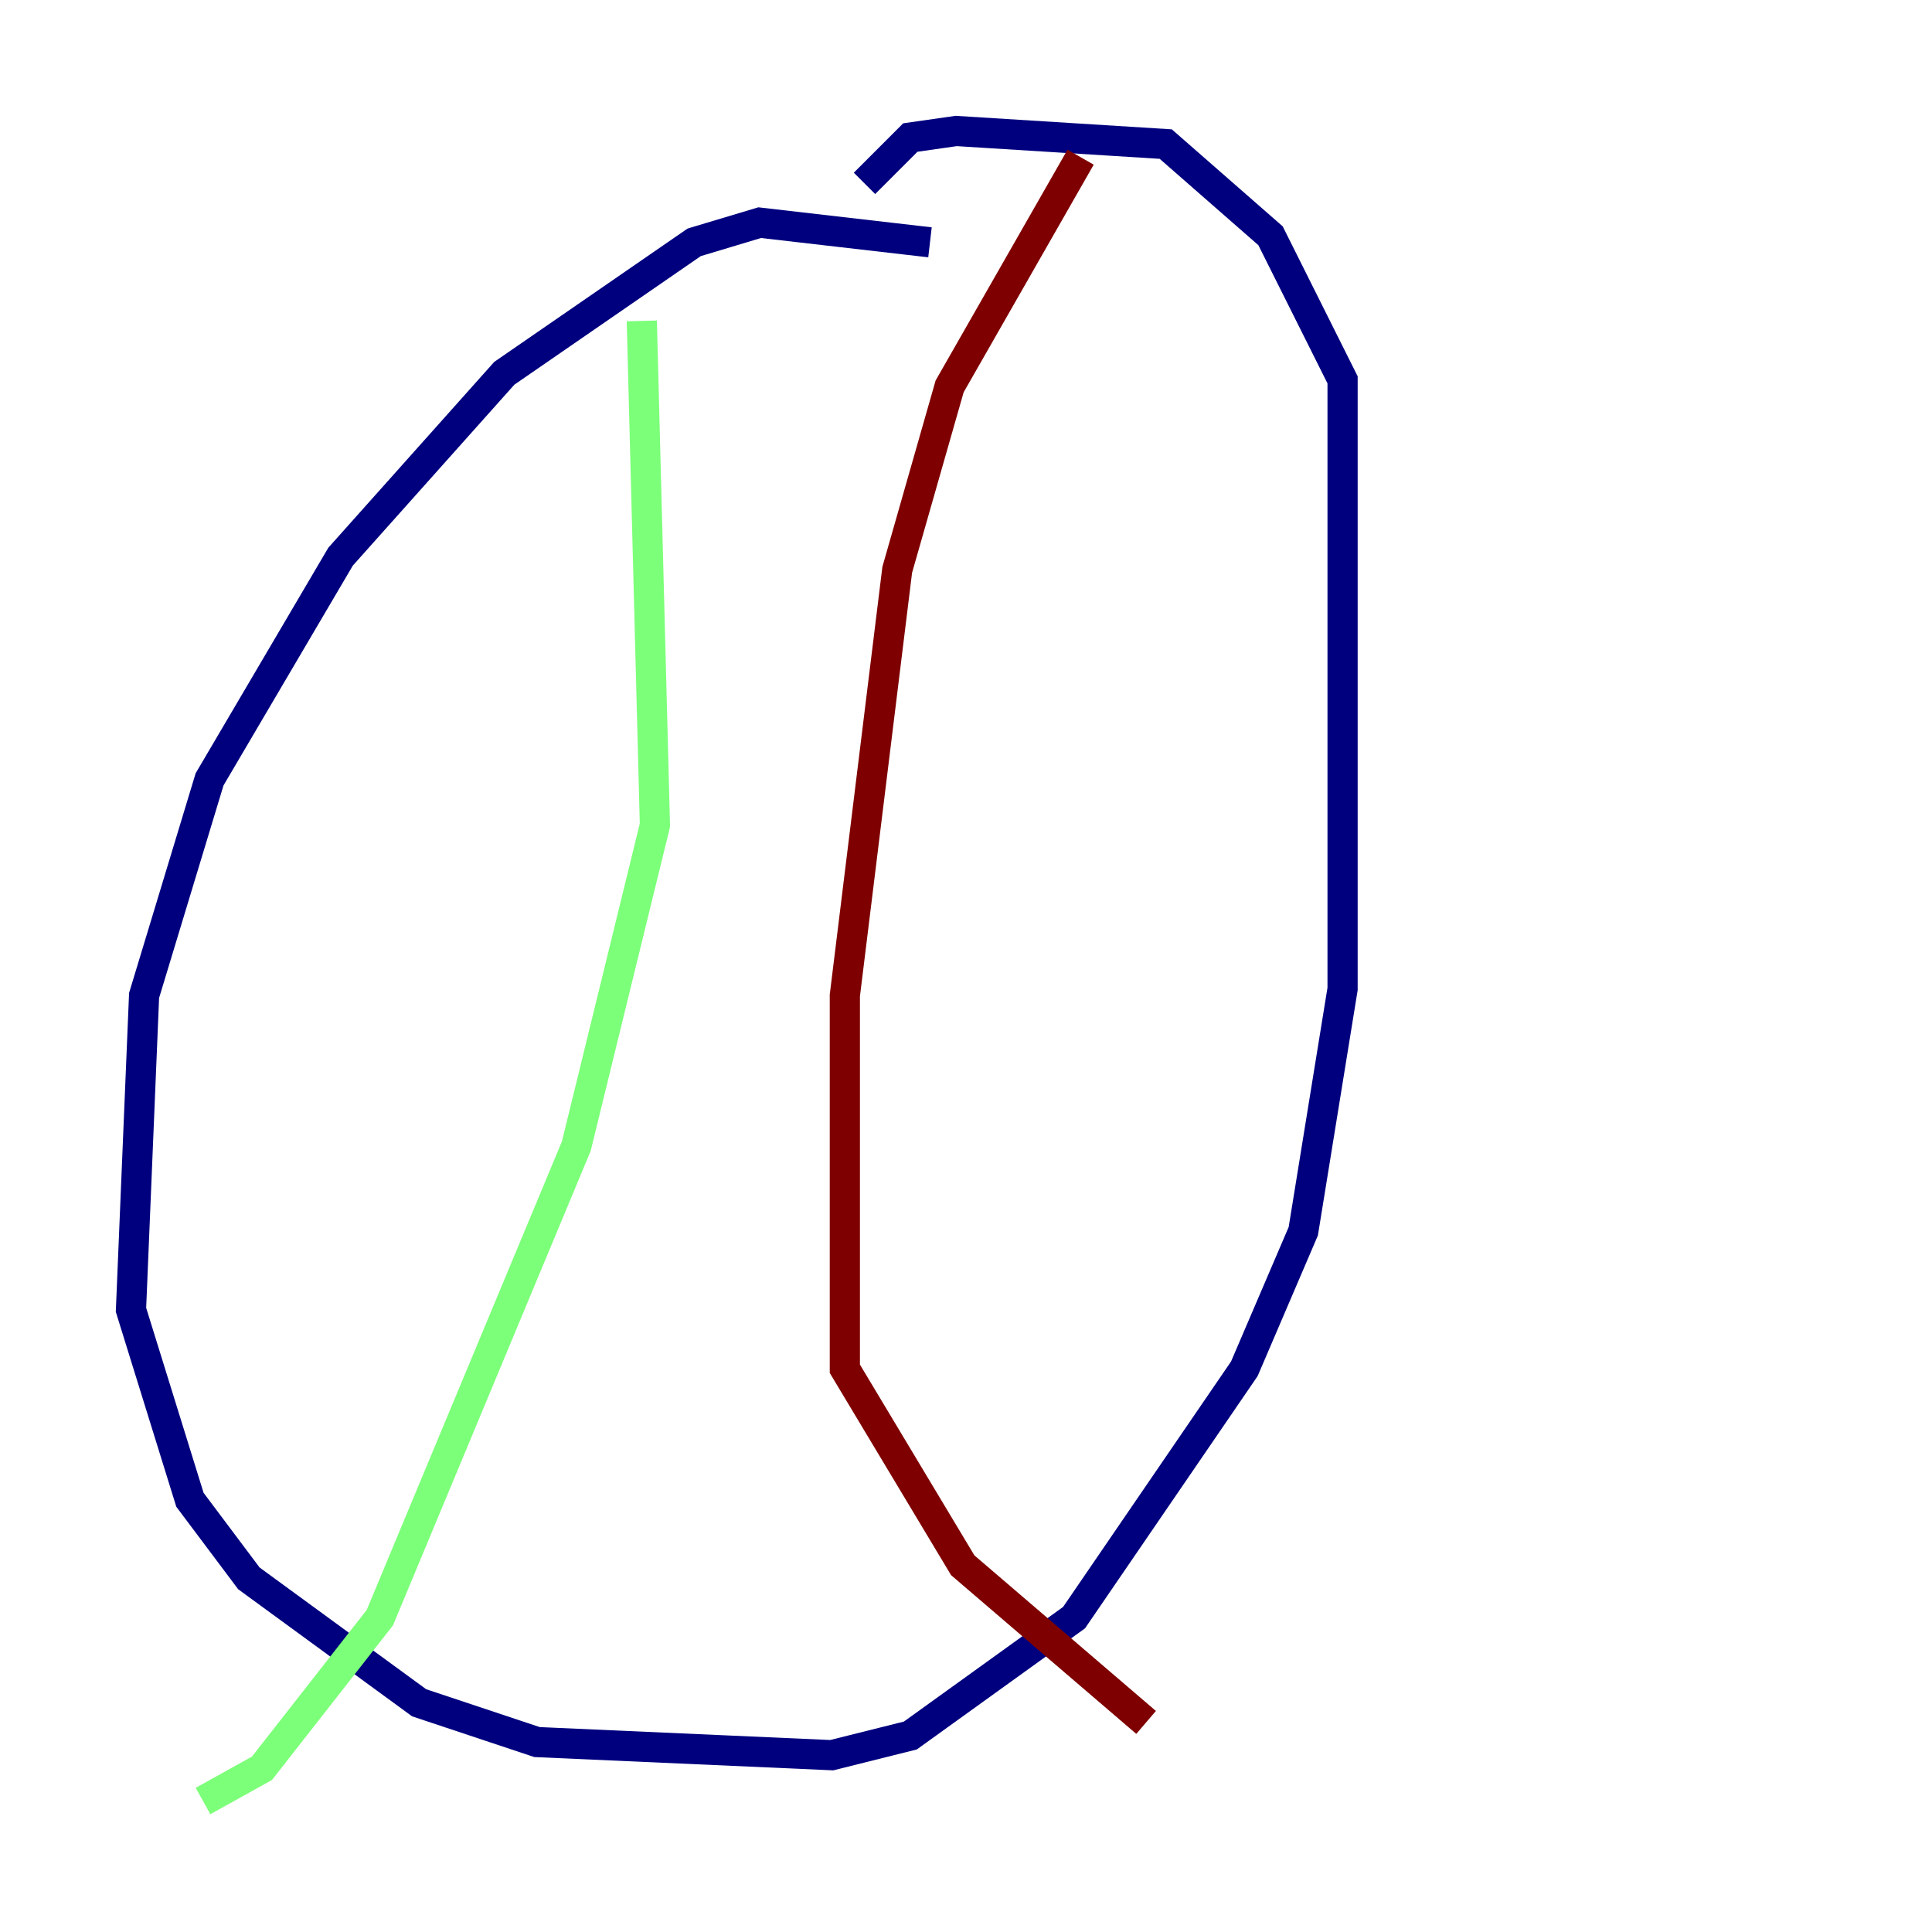 <?xml version="1.0" encoding="utf-8" ?>
<svg baseProfile="tiny" height="128" version="1.2" viewBox="0,0,128,128" width="128" xmlns="http://www.w3.org/2000/svg" xmlns:ev="http://www.w3.org/2001/xml-events" xmlns:xlink="http://www.w3.org/1999/xlink"><defs /><polyline fill="none" points="61.614,16.054 50.332,14.752 45.993,16.054 33.41,24.732 22.563,36.881 13.885,51.634 9.546,65.953 8.678,86.78 12.583,99.363 16.488,104.57 27.77,112.814 35.58,115.417 55.105,116.285 60.312,114.983 71.159,107.173 82.441,90.685 86.346,81.573 88.949,65.519 88.949,25.166 84.176,15.62 77.234,9.546 63.349,8.678 60.312,9.112 57.275,12.149" stroke="#00007f" stroke-width="2" /><polyline fill="none" points="42.522,21.261 43.39,54.671 38.183,75.932 25.166,107.173 17.356,117.153 13.451,119.322" stroke="#7cff79" stroke-width="2" /><polyline fill="none" points="71.593,10.414 62.915,25.6 59.444,37.749 55.973,65.953 55.973,90.685 63.783,103.702 75.932,114.115" stroke="#7f0000" stroke-width="2" /></svg>